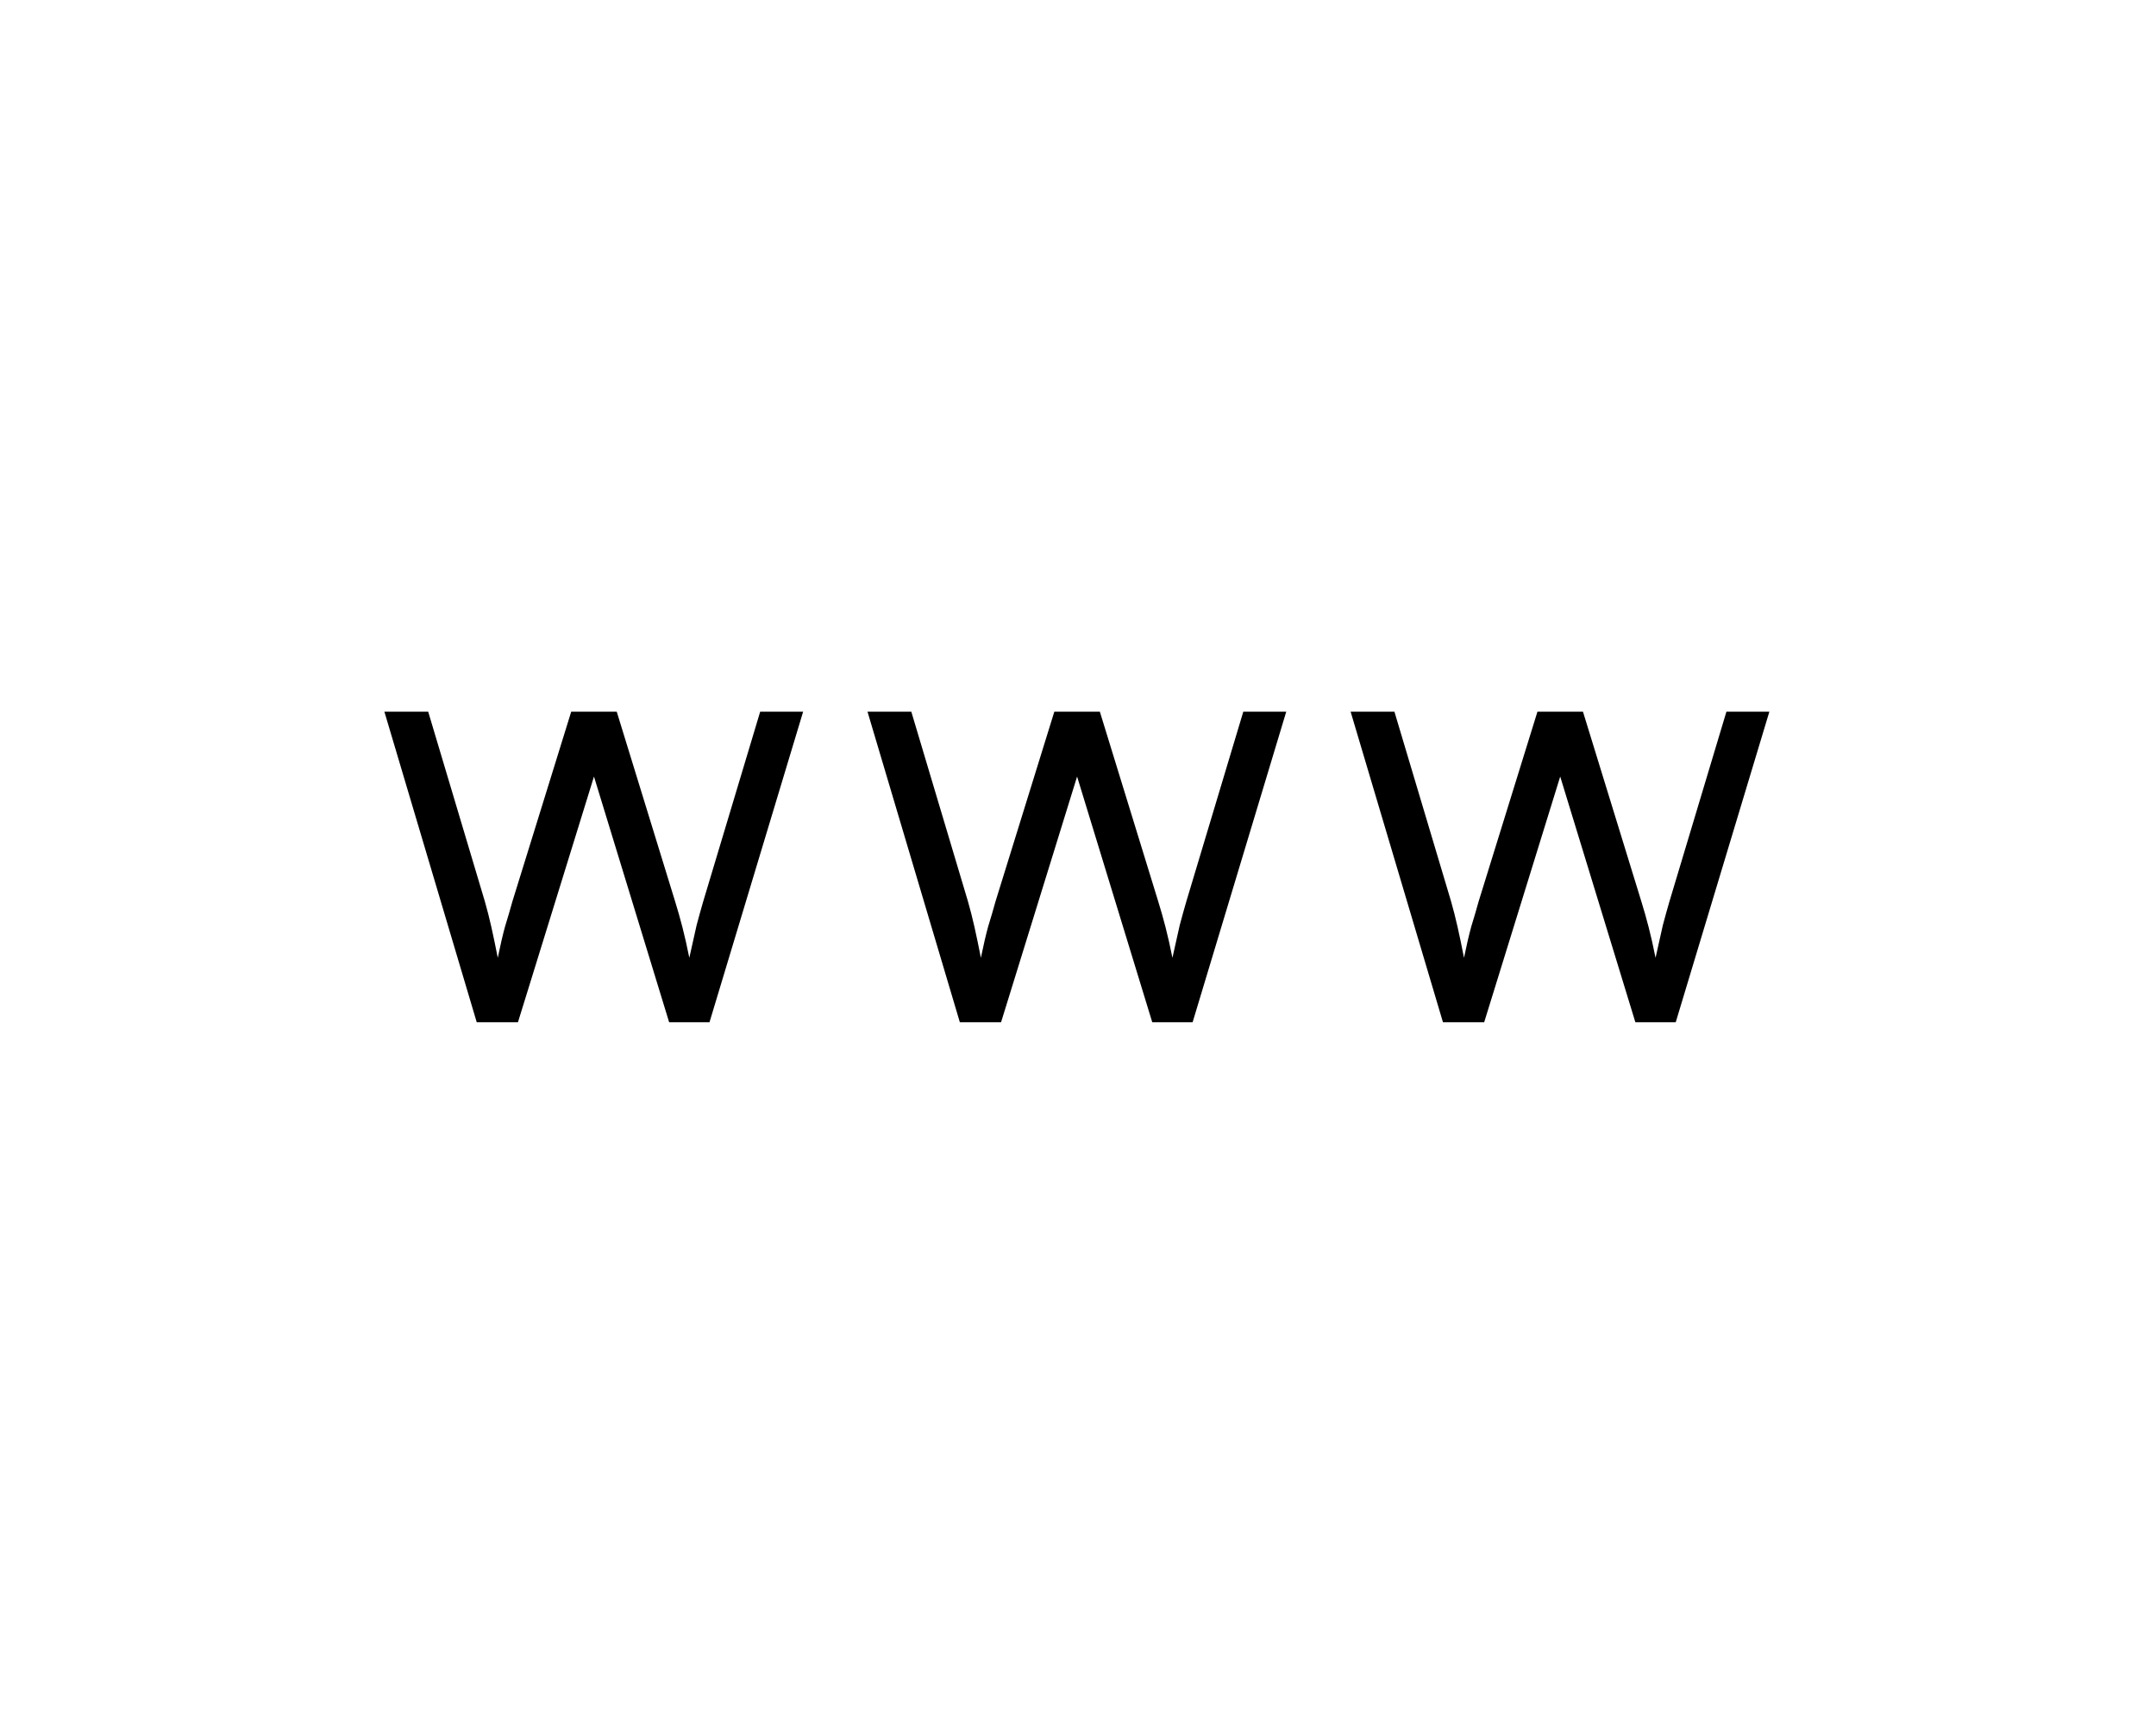 <svg width="251" height="200" viewBox="0 0 251 200" fill="none" xmlns="http://www.w3.org/2000/svg">
<path d="M55.5 119L44.75 82.85H49.85L56.45 104.95C56.717 105.883 56.967 106.867 57.2 107.9C57.433 108.933 57.683 110.133 57.95 111.5C58.25 110.033 58.533 108.817 58.8 107.85C59.1 106.883 59.383 105.917 59.65 104.95L66.5 82.85H71.8L78.6 104.95C78.9 105.917 79.183 106.917 79.45 107.95C79.717 108.983 79.983 110.167 80.25 111.5C80.583 109.967 80.867 108.7 81.1 107.7C81.367 106.7 81.617 105.8 81.85 105L88.5 82.85H93.5L82.6 119H77.9L69.15 90.4L60.3 119H55.5ZM111.744 119L100.994 82.85H106.094L112.694 104.95C112.961 105.883 113.211 106.867 113.444 107.9C113.677 108.933 113.927 110.133 114.194 111.5C114.494 110.033 114.777 108.817 115.044 107.85C115.344 106.883 115.627 105.917 115.894 104.95L122.744 82.85H128.044L134.844 104.95C135.144 105.917 135.427 106.917 135.694 107.95C135.961 108.983 136.227 110.167 136.494 111.5C136.827 109.967 137.111 108.7 137.344 107.7C137.611 106.7 137.861 105.8 138.094 105L144.744 82.85H149.744L138.844 119H134.144L125.394 90.4L116.544 119H111.744ZM167.988 119L157.238 82.85H162.338L168.938 104.95C169.205 105.883 169.455 106.867 169.688 107.9C169.922 108.933 170.172 110.133 170.438 111.5C170.738 110.033 171.022 108.817 171.288 107.85C171.588 106.883 171.872 105.917 172.138 104.95L178.988 82.85H184.288L191.088 104.95C191.388 105.917 191.672 106.917 191.938 107.95C192.205 108.983 192.472 110.167 192.738 111.5C193.072 109.967 193.355 108.7 193.588 107.7C193.855 106.7 194.105 105.8 194.338 105L200.988 82.85H205.988L195.088 119H190.388L181.638 90.4L172.788 119H167.988Z" fill="black"/>
</svg>

